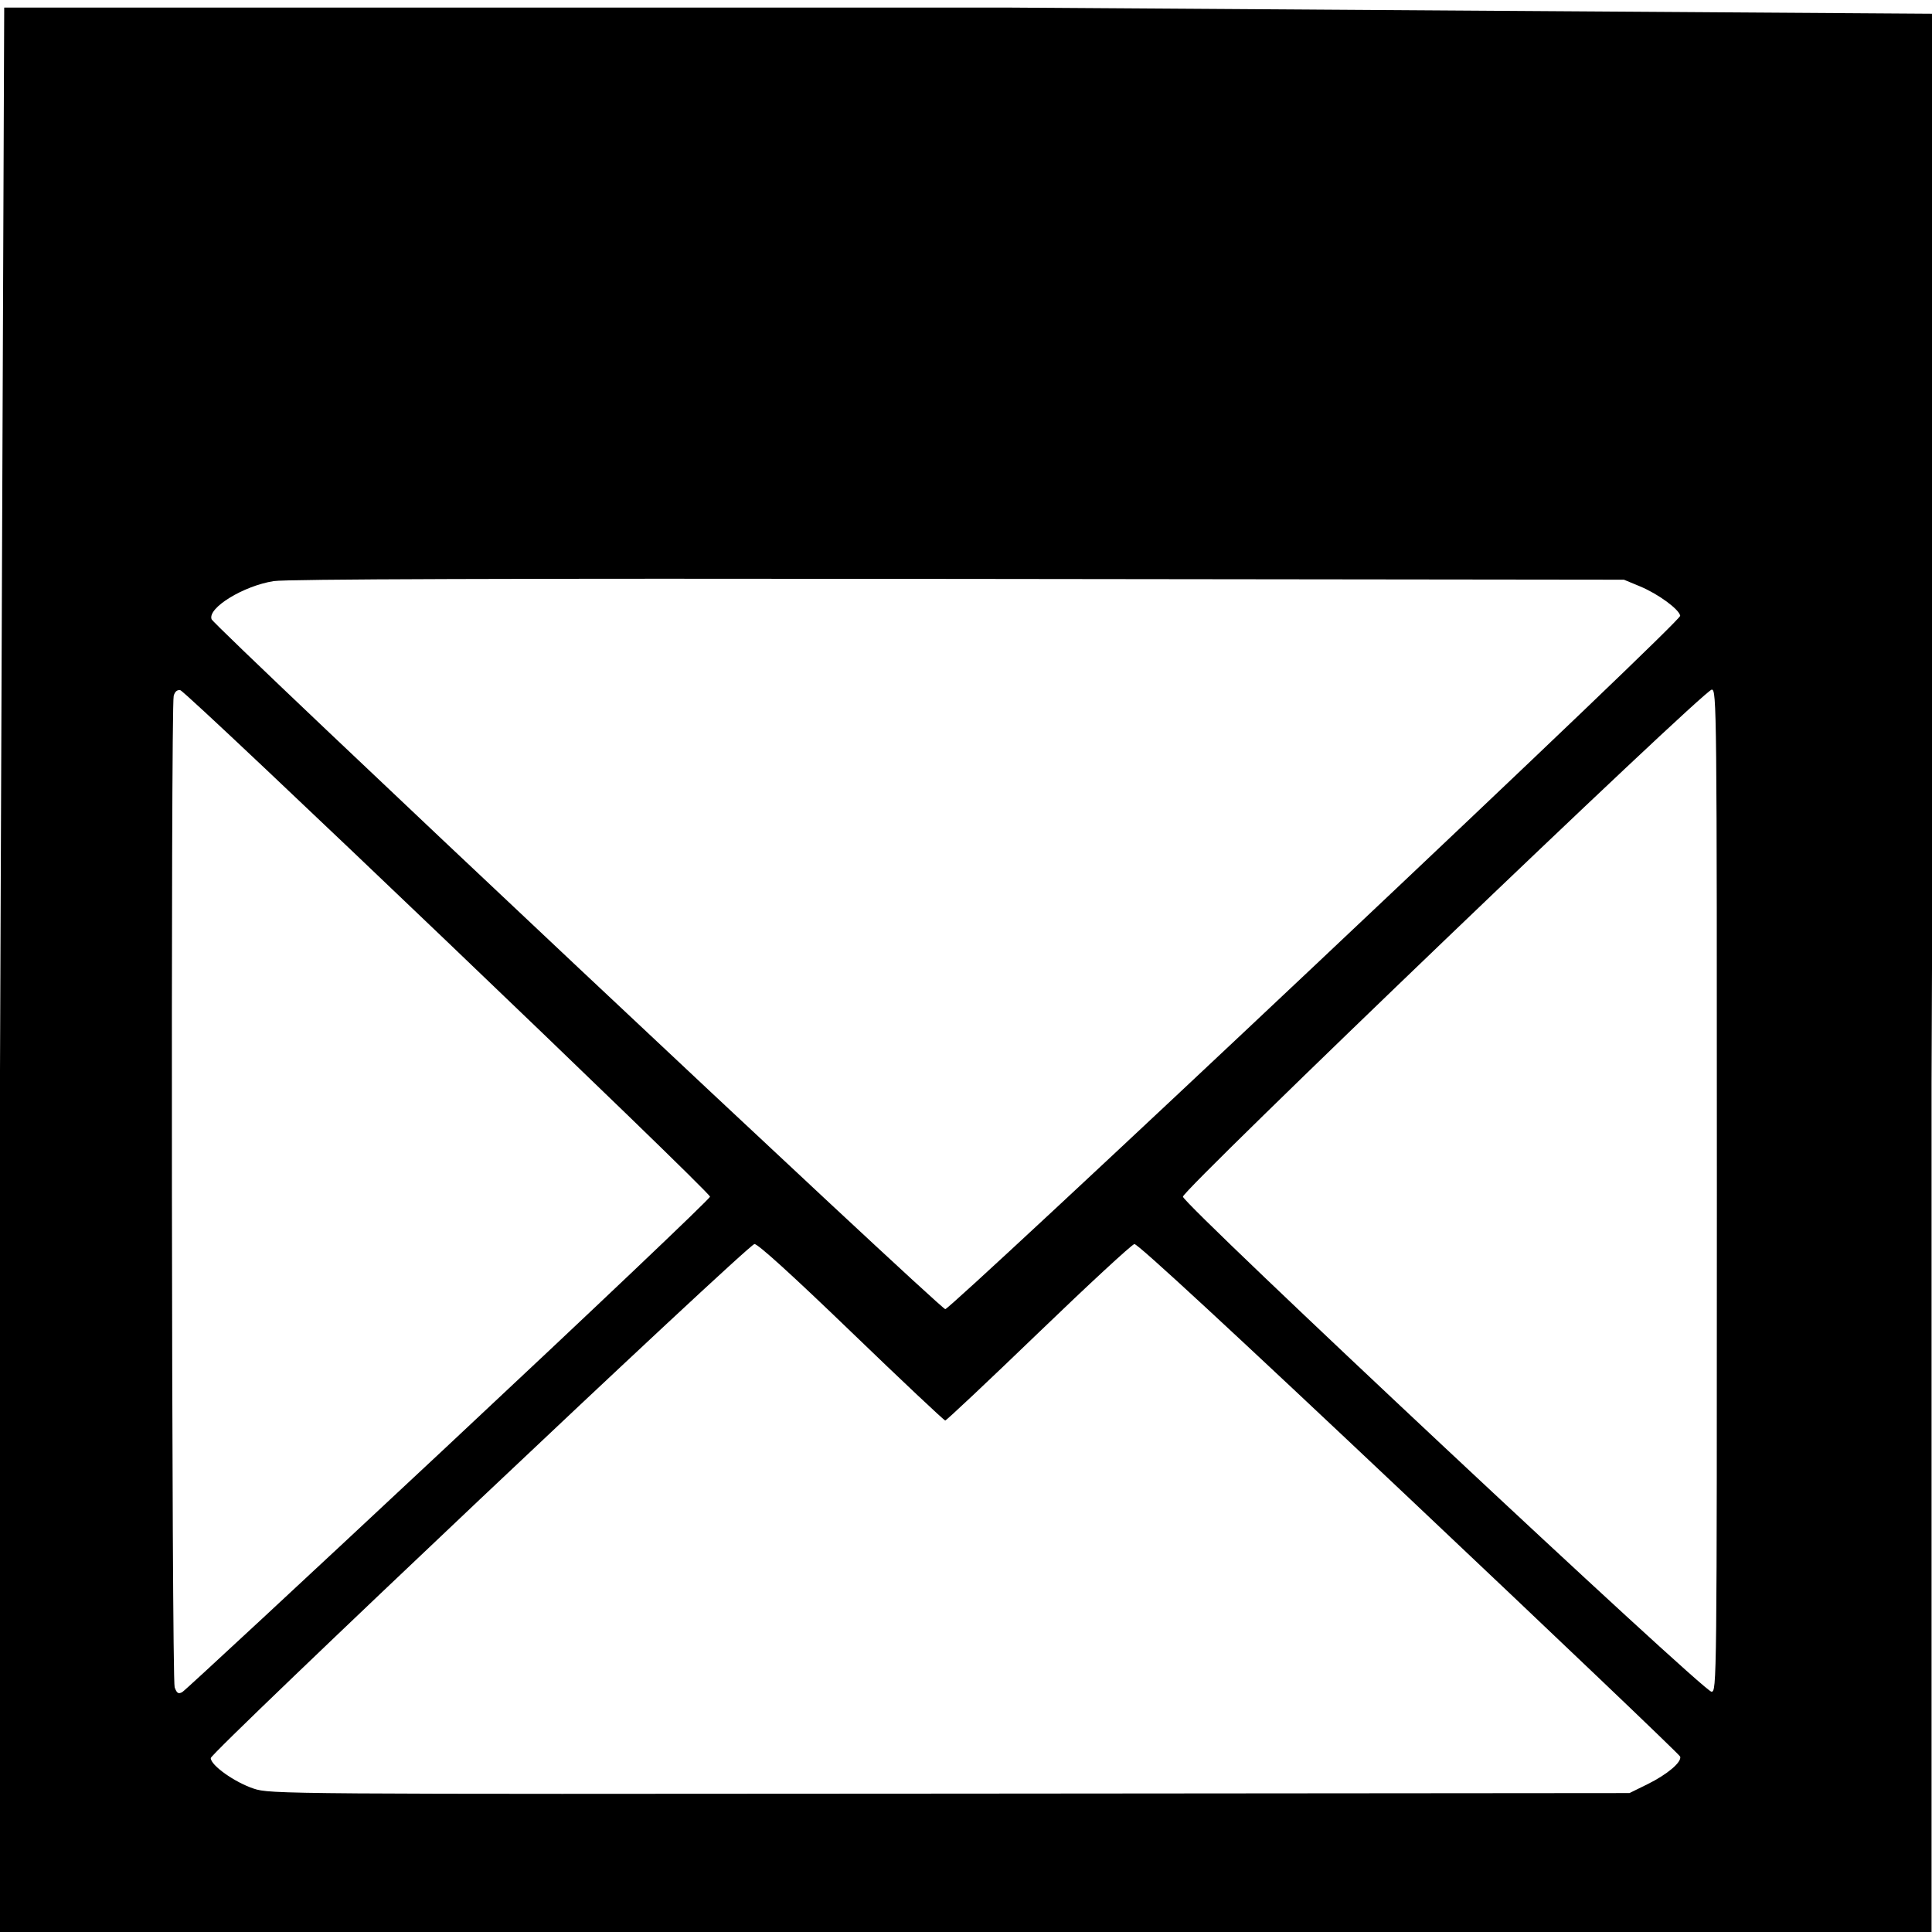 <?xml version="1.0" encoding="UTF-8" standalone="no"?>
<!-- Created with Inkscape (http://www.inkscape.org/) -->

<svg
   xmlns:dc="http://purl.org/dc/elements/1.1/"
   xmlns:cc="http://creativecommons.org/ns#"
   xmlns:rdf="http://www.w3.org/1999/02/22-rdf-syntax-ns#"
   xmlns:svg="http://www.w3.org/2000/svg"
   xmlns="http://www.w3.org/2000/svg"
   xmlns:sodipodi="http://sodipodi.sourceforge.net/DTD/sodipodi-0.dtd"
   xmlns:inkscape="http://www.inkscape.org/namespaces/inkscape"
   id="svg2"
   version="1.1"
   inkscape:version="0.91 r13725"
   width="570"
   height="570"
   viewBox="0 0 570 570"
   sodipodi:docname="email-logo.svg">
  <defs
     id="defs6" />
  <sodipodi:namedview
     pagecolor="#ffffff"
     bordercolor="#666666"
     borderopacity="1"
     objecttolerance="10"
     gridtolerance="10"
     guidetolerance="10"
     inkscape:pageopacity="0"
     inkscape:pageshadow="2"
     inkscape:window-width="1366"
     inkscape:window-height="701"
     id="namedview4"
     showgrid="false"
     inkscape:zoom="0.79"
     inkscape:cx="228.39934"
     inkscape:cy="312.87308"
     inkscape:window-x="-4"
     inkscape:window-y="0"
     inkscape:window-maximized="1"
     inkscape:current-layer="svg2" />
  <path
     style="fill:#000000"
     d="M -0.008,317.87 1.242,2.236 l 296.541,0 273.331,1.826 -1.249,315.634 0,252.692 -273.331,-1.826 -296.541,0 z M 486.072,526.391 c 5.8,-2.856 10.123,-6.509 9.634,-8.139 -0.171,-0.569 -36.154,-34.883 -79.962,-76.253 -51.743,-48.864 -80.146,-75.13 -81.063,-74.965 -0.776,0.14 -13.507,11.909 -28.292,26.155 -14.784,14.245 -27.164,25.901 -27.512,25.901 -0.348,0 -12.842,-11.77 -27.765,-26.155 -17.401,-16.774 -27.636,-26.064 -28.535,-25.901 -2.191,0.397 -160.388,149.968 -160.395,151.65 -0.01,2.134 6.994,7.115 12.677,9.017 4.82,1.613 8.597,1.64 205.402,1.476 l 200.492,-0.167 z M 132.348,426.29 c 42.42,-39.67 77.128,-72.625 77.128,-73.233 0,-1.452 -154.425,-149.1 -156.291,-149.431 -0.923,-0.164 -1.614,0.437 -1.939,1.685 -0.884,3.396 -0.606,290.107 0.284,292.514 0.65,1.76 1.096,2.036 2.25,1.394 0.792,-0.44 36.147,-33.258 78.568,-72.928 z m 374.183,-75.006 c 0,-143.2 -0.047,-147.825 -1.512,-147.825 -2.263,0 -156.017,147.43 -156.017,149.599 0,2.216 153.572,146.05 155.937,146.05 1.571,0 1.592,-1.955 1.592,-147.825 z M 388.155,284.597 c 66.914,-63.09 107.712,-102.132 107.562,-102.932 -0.364,-1.945 -6.538,-6.454 -11.869,-8.669 l -4.732,-1.966 -196.4,-0.233 c -133.761,-0.159 -198.179,0.048 -201.979,0.648 -8.939,1.412 -19.551,7.932 -18.313,11.252 0.814,2.183 214.959,203.543 216.466,203.543 0.803,0 49.972,-45.739 109.264,-101.642 z"
     id="path4140"
     inkscape:connector-curvature="0"
     sodipodi:nodetypes="cccccccccssscssssssscsssssssssssssscscscsss" />
</svg>
